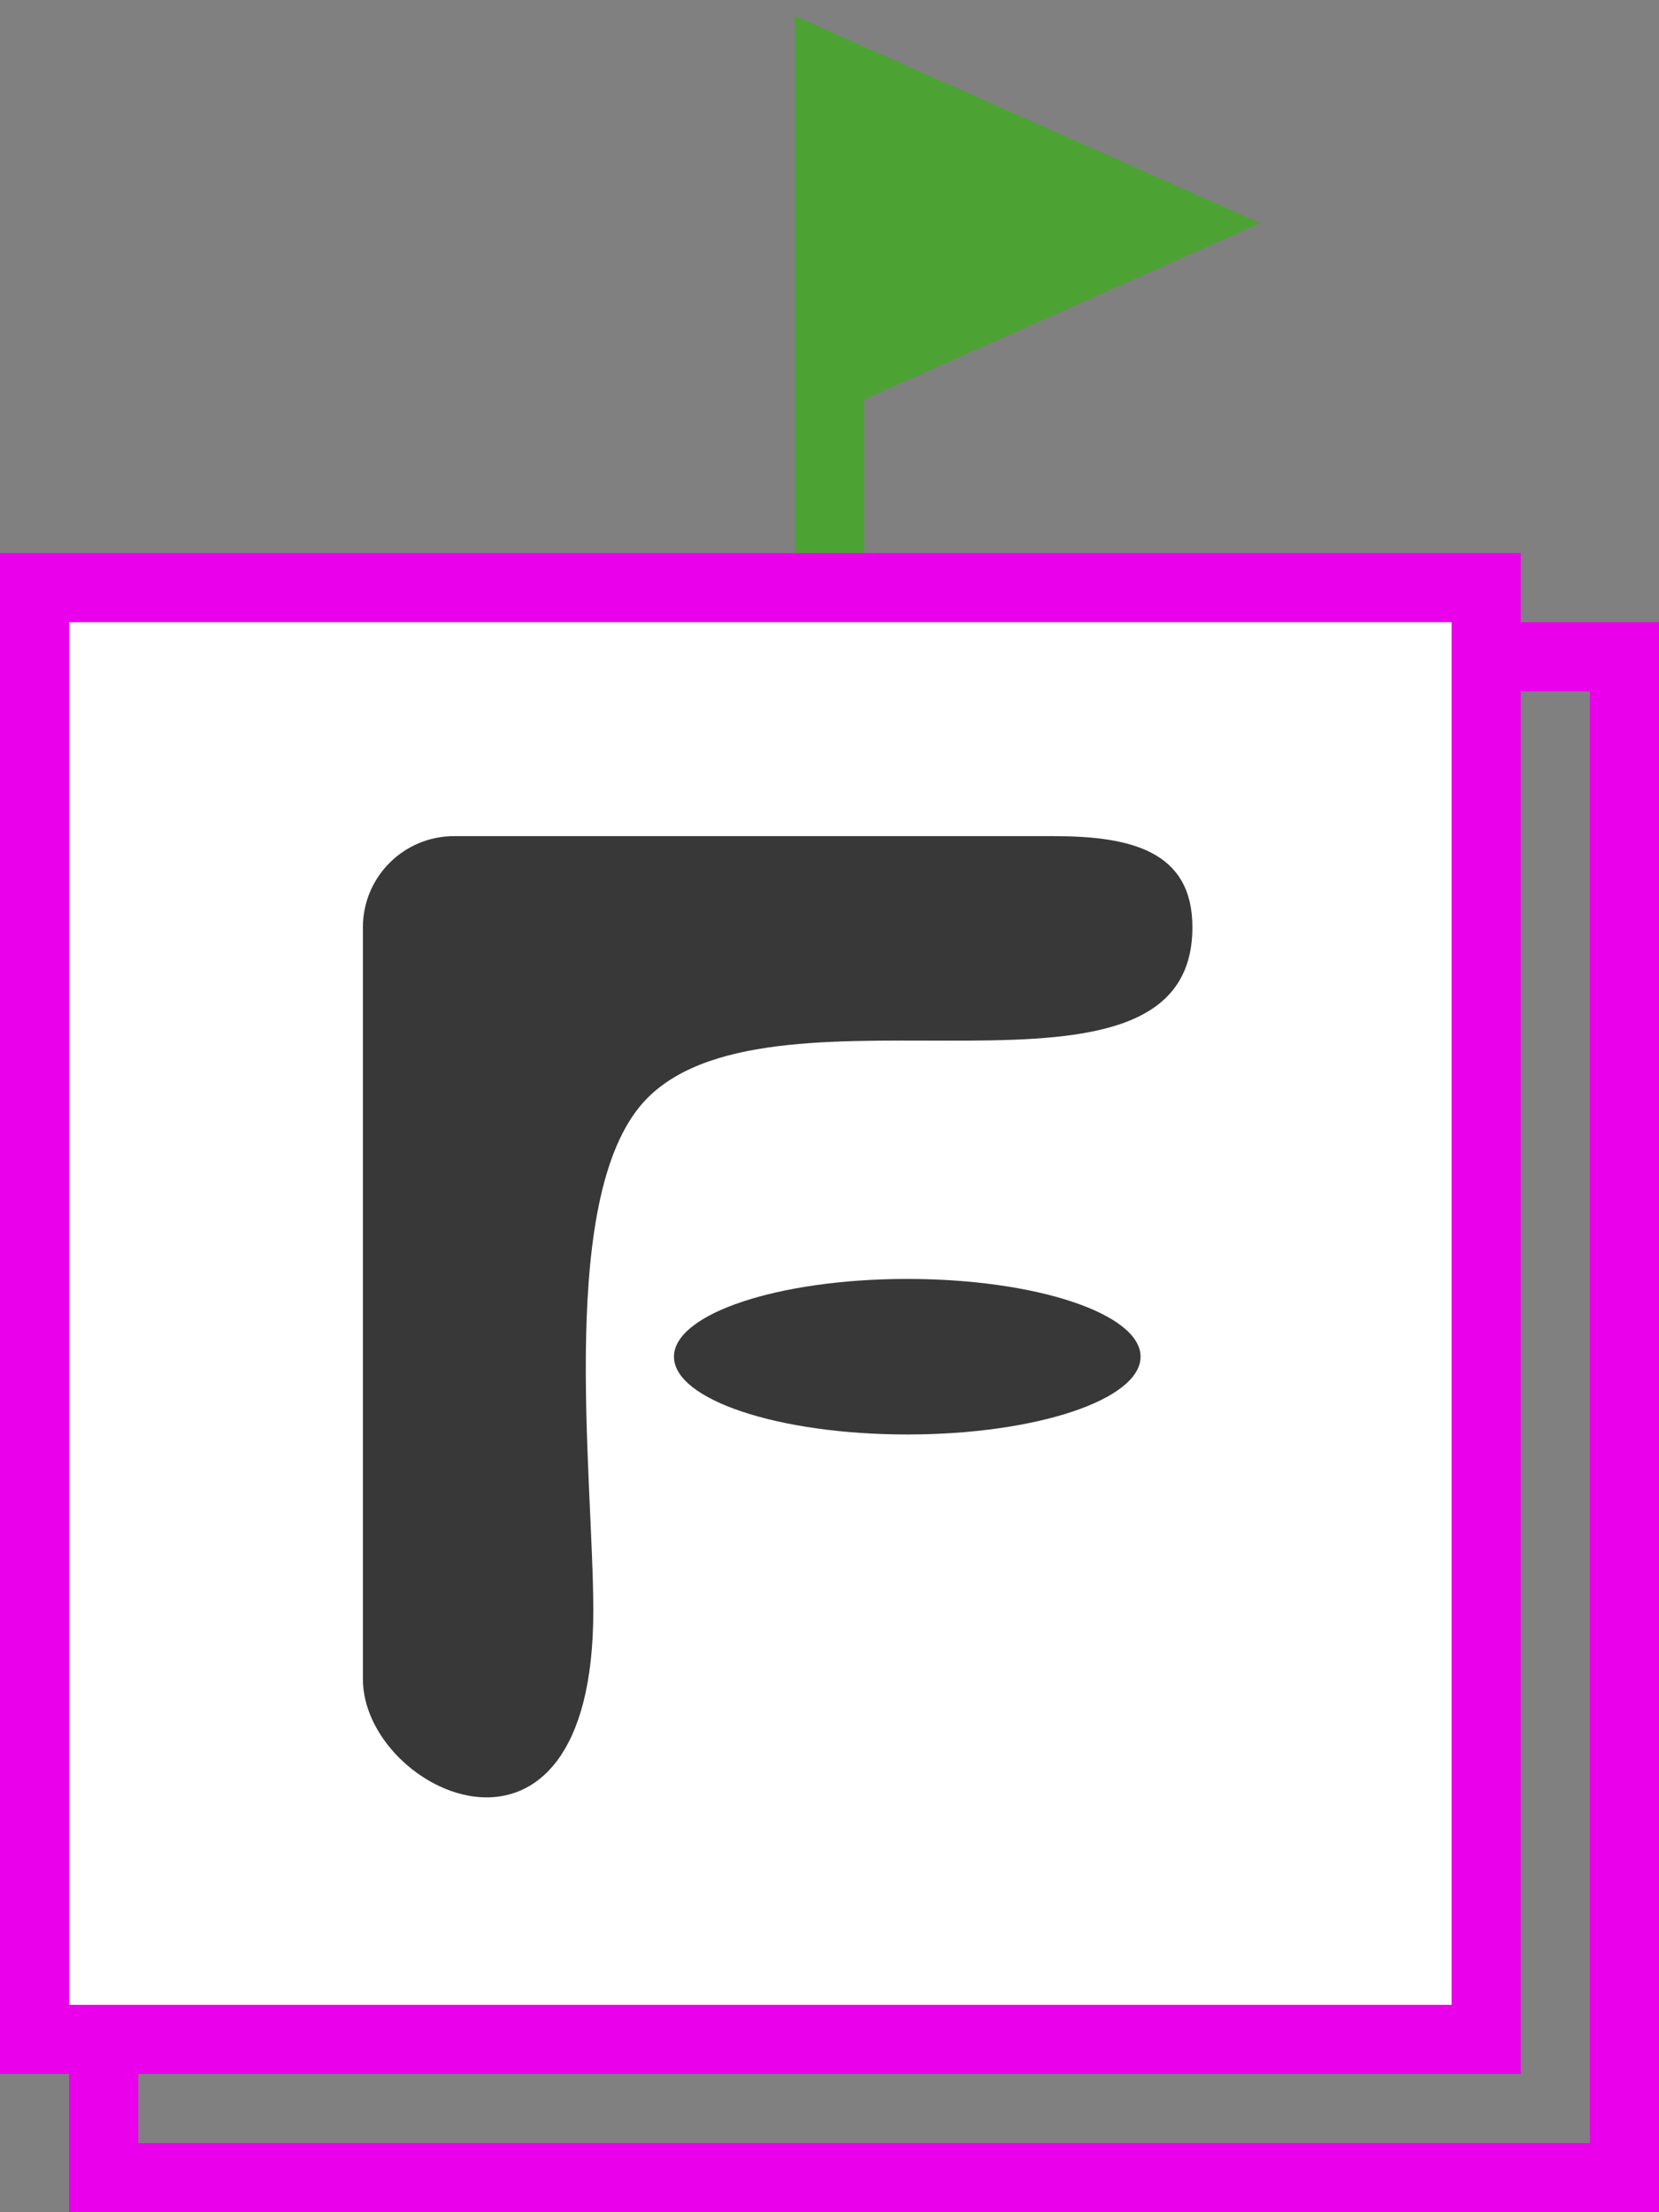 <svg width="24" height="32" viewBox="0 0 24 32" fill="none" xmlns="http://www.w3.org/2000/svg">
<rect x="0" y="0" width="24" height="32" fill="#808080" stroke="none"/>
<g clip-path="url(#clip0_7893_7124)">
<path d="M17 3.227L12 1V5.455L17 3.227Z" fill="#4DA234"/>
<path d="M12 8V5.455M12 5.455V1L17 3.227L12 5.455Z" stroke="#4DA234"/>
<path d="M1.5 9.5H23.5V31.5H1.5V9.5Z" stroke="#EB00EB"/>
<path d="M0.5 8.5H21.5V29.5H0.5V8.5Z" fill="white" stroke="#EB00EB"/>
<path d="M5.25 24.289V13.413C5.25 12.685 5.84 12.095 6.568 12.095H15.241C16.35 12.095 17.25 12.304 17.25 13.413C17.25 16.379 11.271 13.999 9.375 15.874C8.042 17.193 8.583 21.323 8.583 23.3C8.583 27.518 5.25 25.936 5.25 24.289Z" fill="#383838"/>
<path d="M16.5 19.625C16.5 20.246 14.989 20.75 13.125 20.75C11.261 20.75 9.75 20.246 9.75 19.625C9.75 19.004 11.261 18.5 13.125 18.5C14.989 18.5 16.5 19.004 16.5 19.625Z" fill="#383838"/>
</g>
<defs>
<clipPath id="clip0_7893_7124">
<rect width="24" height="32" fill="white"/>
</clipPath>
</defs>
</svg>
